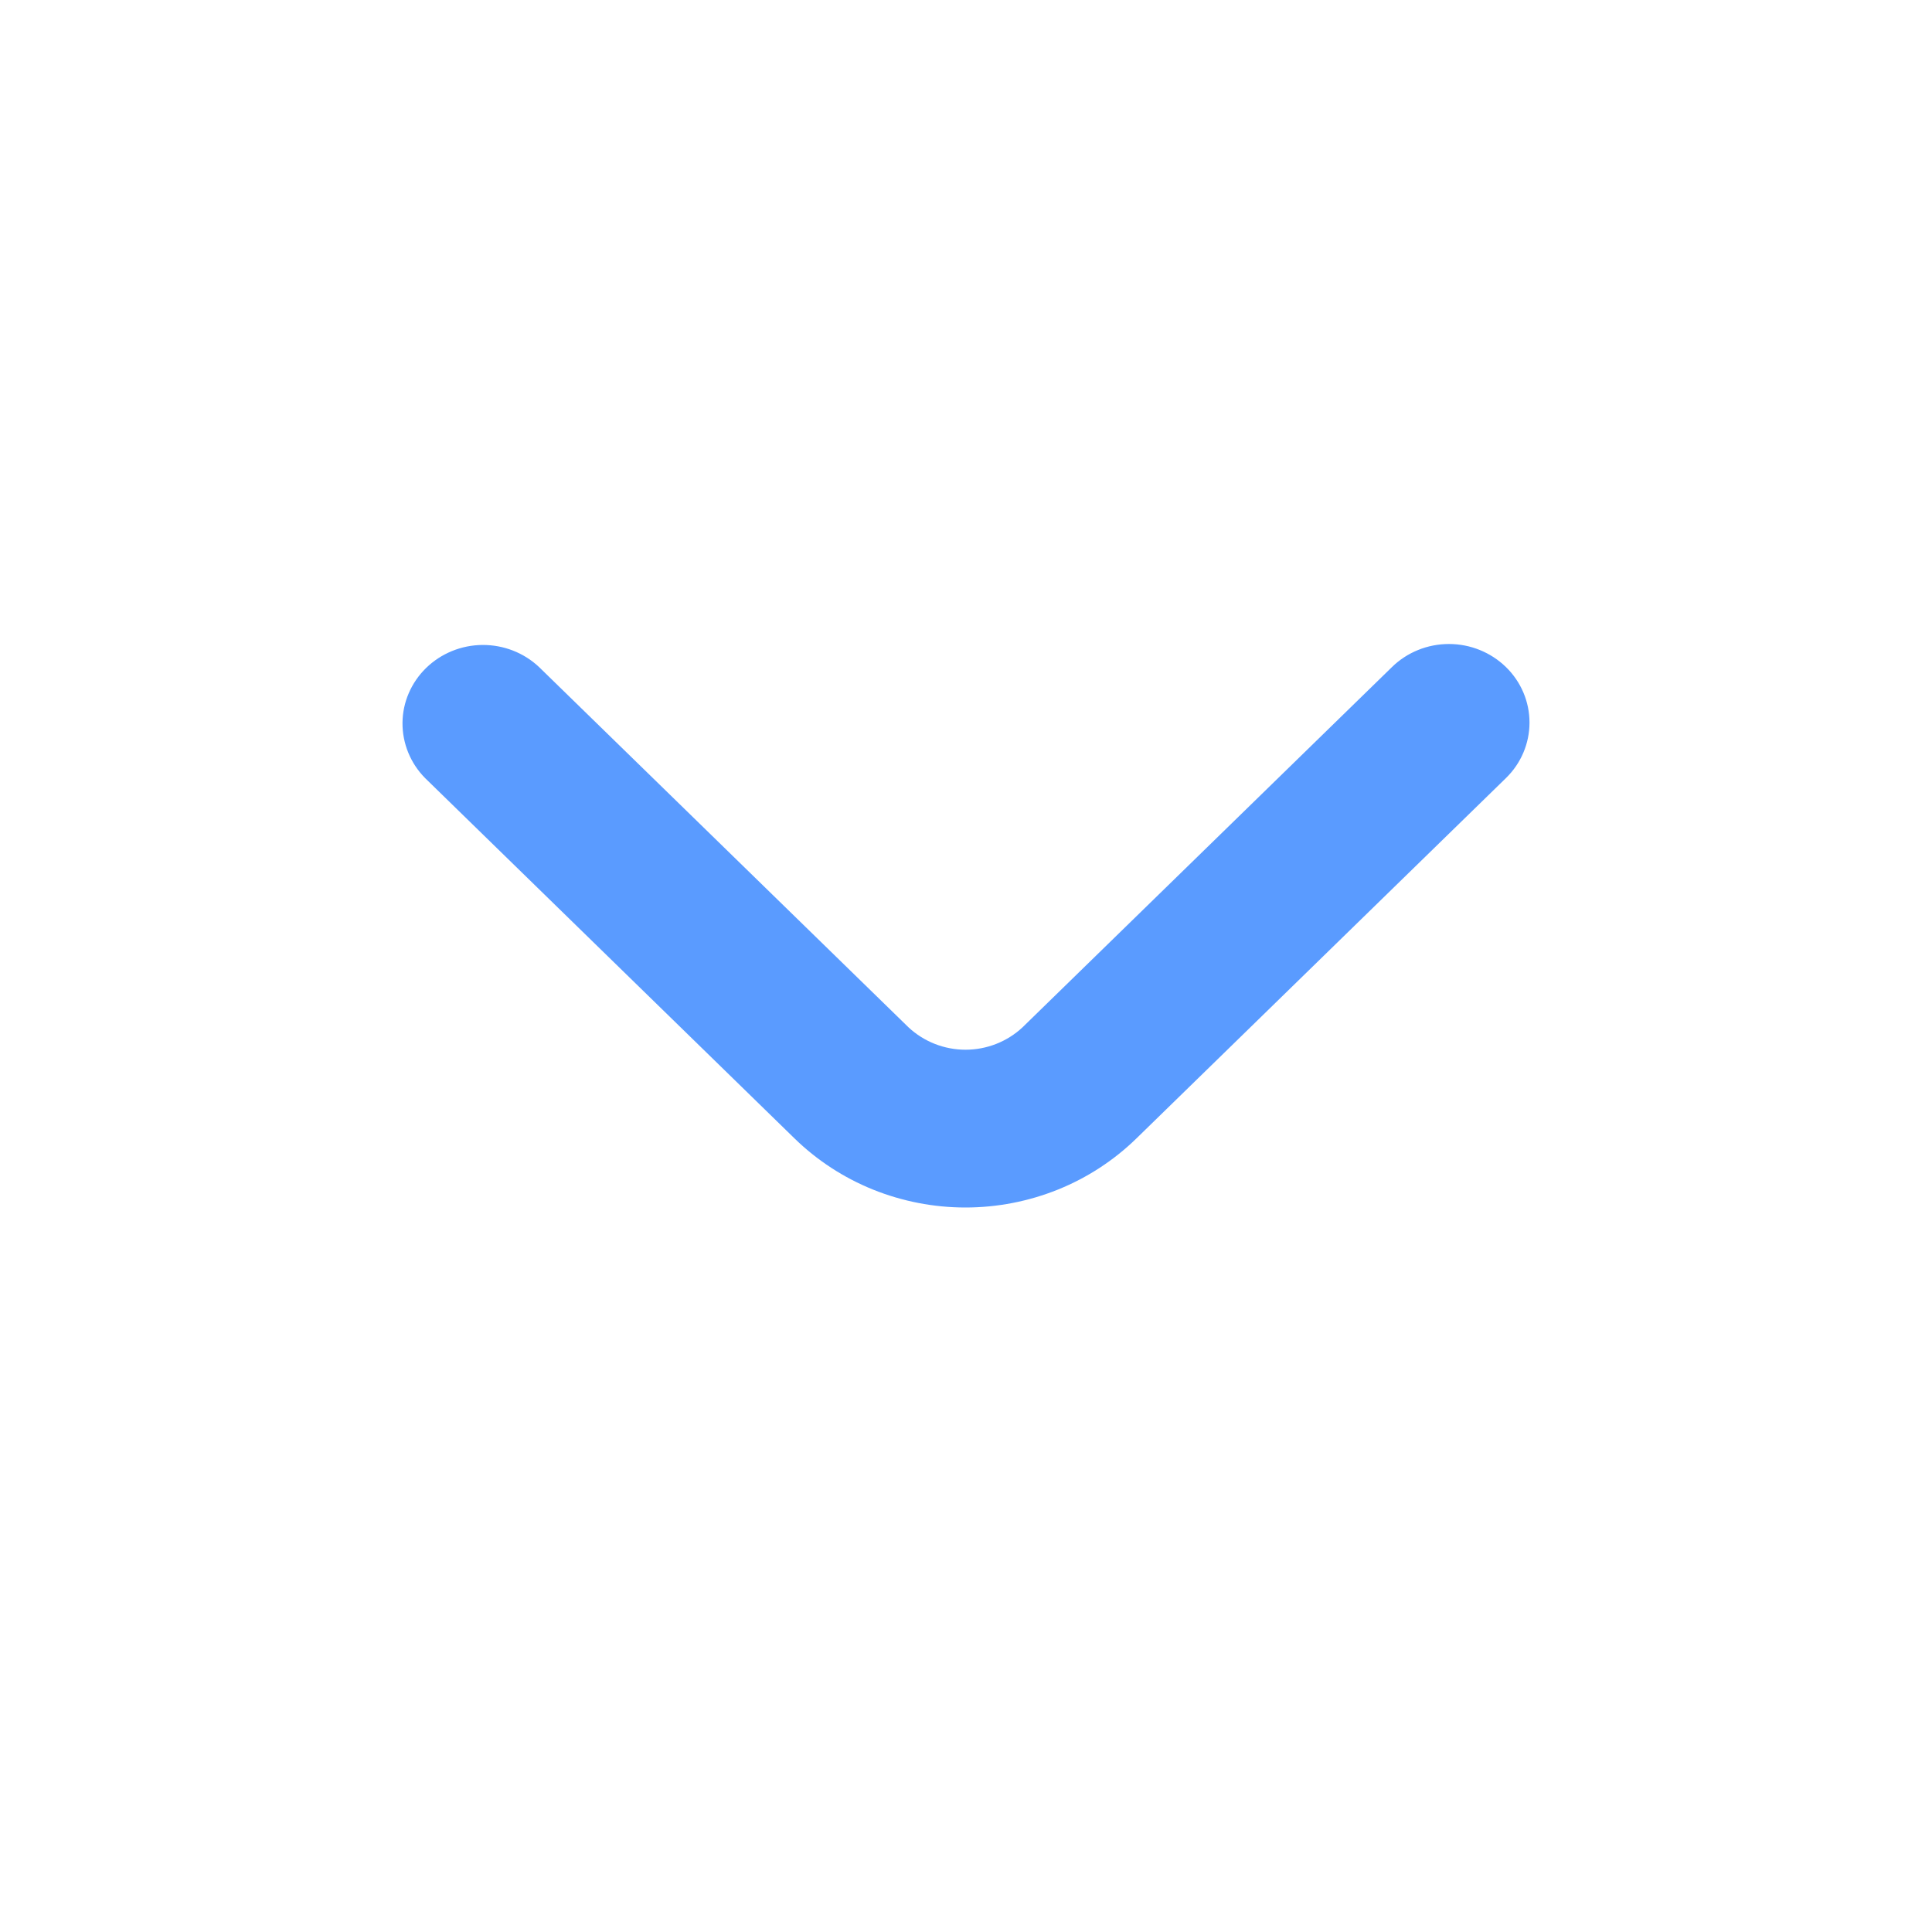 <svg width="24" height="24" viewBox="0 0 24 24" fill="none" xmlns="http://www.w3.org/2000/svg">
<rect x="0" y="0" width="24" height="24" fill="#333333" stroke="none"/>
<rect width="24" height="24" fill="transparent"/>
<path d="M-1730 -2896C-1730 -2897.1 -1729.1 -2898 -1728 -2898H11831C11832.1 -2898 11833 -2897.1 11833 -2896V4489C11833 4490.1 11832.1 4491 11831 4491H-1728C-1729.1 4491 -1730 4490.1 -1730 4489V-2896Z" fill="transparent"/>
<path d="M-1728 -2897H11831V-2899H-1728V-2897ZM11832 -2896V4489H11834V-2896H11832ZM11831 4490H-1728V4492H11831V4490ZM-1729 4489V-2896H-1731V4489H-1729ZM-1728 4490C-1728.55 4490 -1729 4489.55 -1729 4489H-1731C-1731 4490.66 -1729.66 4492 -1728 4492V4490ZM11832 4489C11832 4489.55 11831.6 4490 11831 4490V4492C11832.7 4492 11834 4490.66 11834 4489H11832ZM11831 -2897C11831.6 -2897 11832 -2896.55 11832 -2896H11834C11834 -2897.66 11832.7 -2899 11831 -2899V-2897ZM-1728 -2899C-1729.66 -2899 -1731 -2897.66 -1731 -2896H-1729C-1729 -2896.55 -1728.55 -2897 -1728 -2897V-2899Z" fill="white" fill-opacity="0.1"/>
<g clip-path="url(#clip0_15_442)">
<rect width="1440" height="900" transform="translate(-865 -374)" fill="white"/>
<path d="M18.707 8.286C18.519 8.103 18.265 8 17.999 8C17.734 8 17.479 8.103 17.292 8.286L12.702 12.762C12.511 12.94 12.258 13.04 11.994 13.04C11.73 13.04 11.477 12.94 11.286 12.762L6.696 8.286C6.507 8.108 6.255 8.01 5.992 8.012C5.73 8.014 5.479 8.117 5.293 8.298C5.108 8.479 5.002 8.723 5 8.979C4.998 9.235 5.099 9.482 5.281 9.666L9.87 14.142C10.149 14.414 10.48 14.63 10.844 14.777C11.209 14.924 11.599 15 11.993 15C12.388 15 12.778 14.924 13.143 14.777C13.507 14.63 13.838 14.414 14.117 14.142L18.707 9.666C18.895 9.483 19 9.235 19 8.976C19 8.717 18.895 8.469 18.707 8.286Z" fill="#5A9BFF"/>
</g>
<defs>
<clipPath id="clip0_15_442">
<rect width="1440" height="900" fill="white" transform="translate(-865 -374)"/>
</clipPath>
</defs>
</svg>
